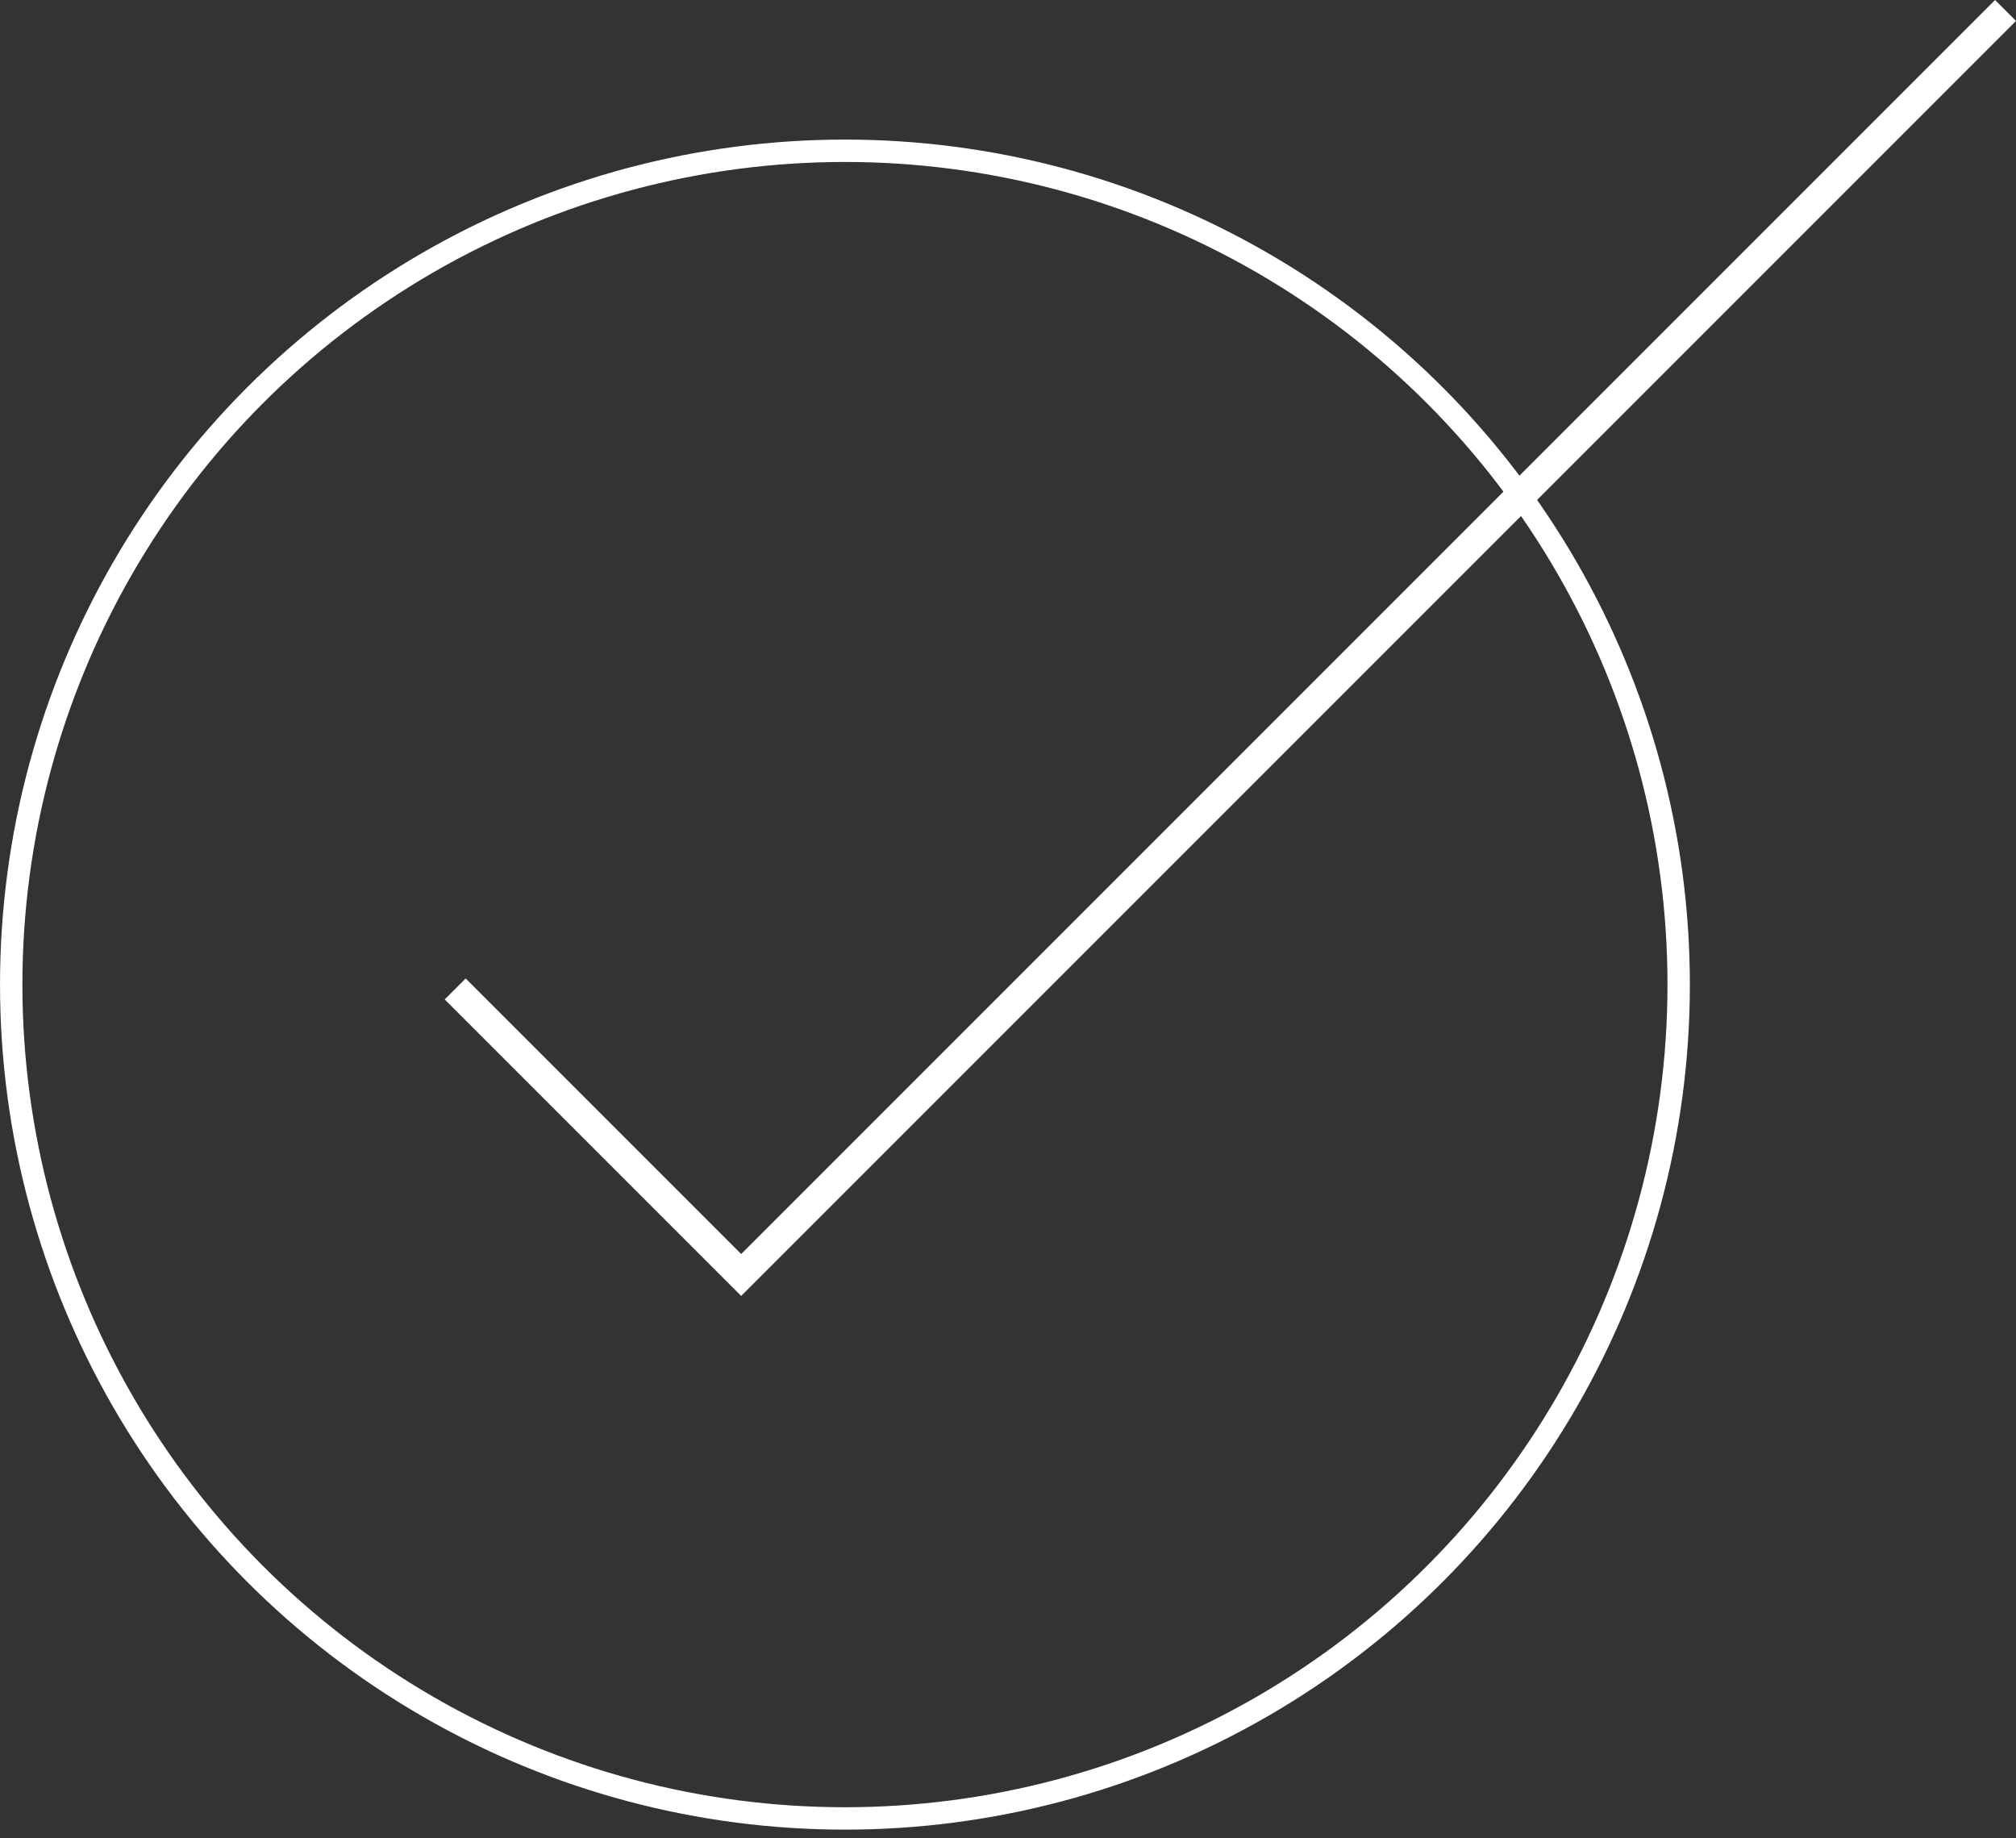 <svg width="68" height="62" viewBox="0 0 68 62" fill="none" xmlns="http://www.w3.org/2000/svg">
<rect x="0" y="0" width="68" height="62" fill="#333333" stroke="none"/>
<circle cx="28.5" cy="33.207" r="28.122" stroke="white" stroke-width="0.755"/>
<path fill-rule="evenodd" clip-rule="evenodd" d="M25.707 43L68 0.707L67.293 0L25 42.293L15.707 33L15 33.707L24.293 43L25 43.707L25.707 43Z" fill="white"/>
</svg>
